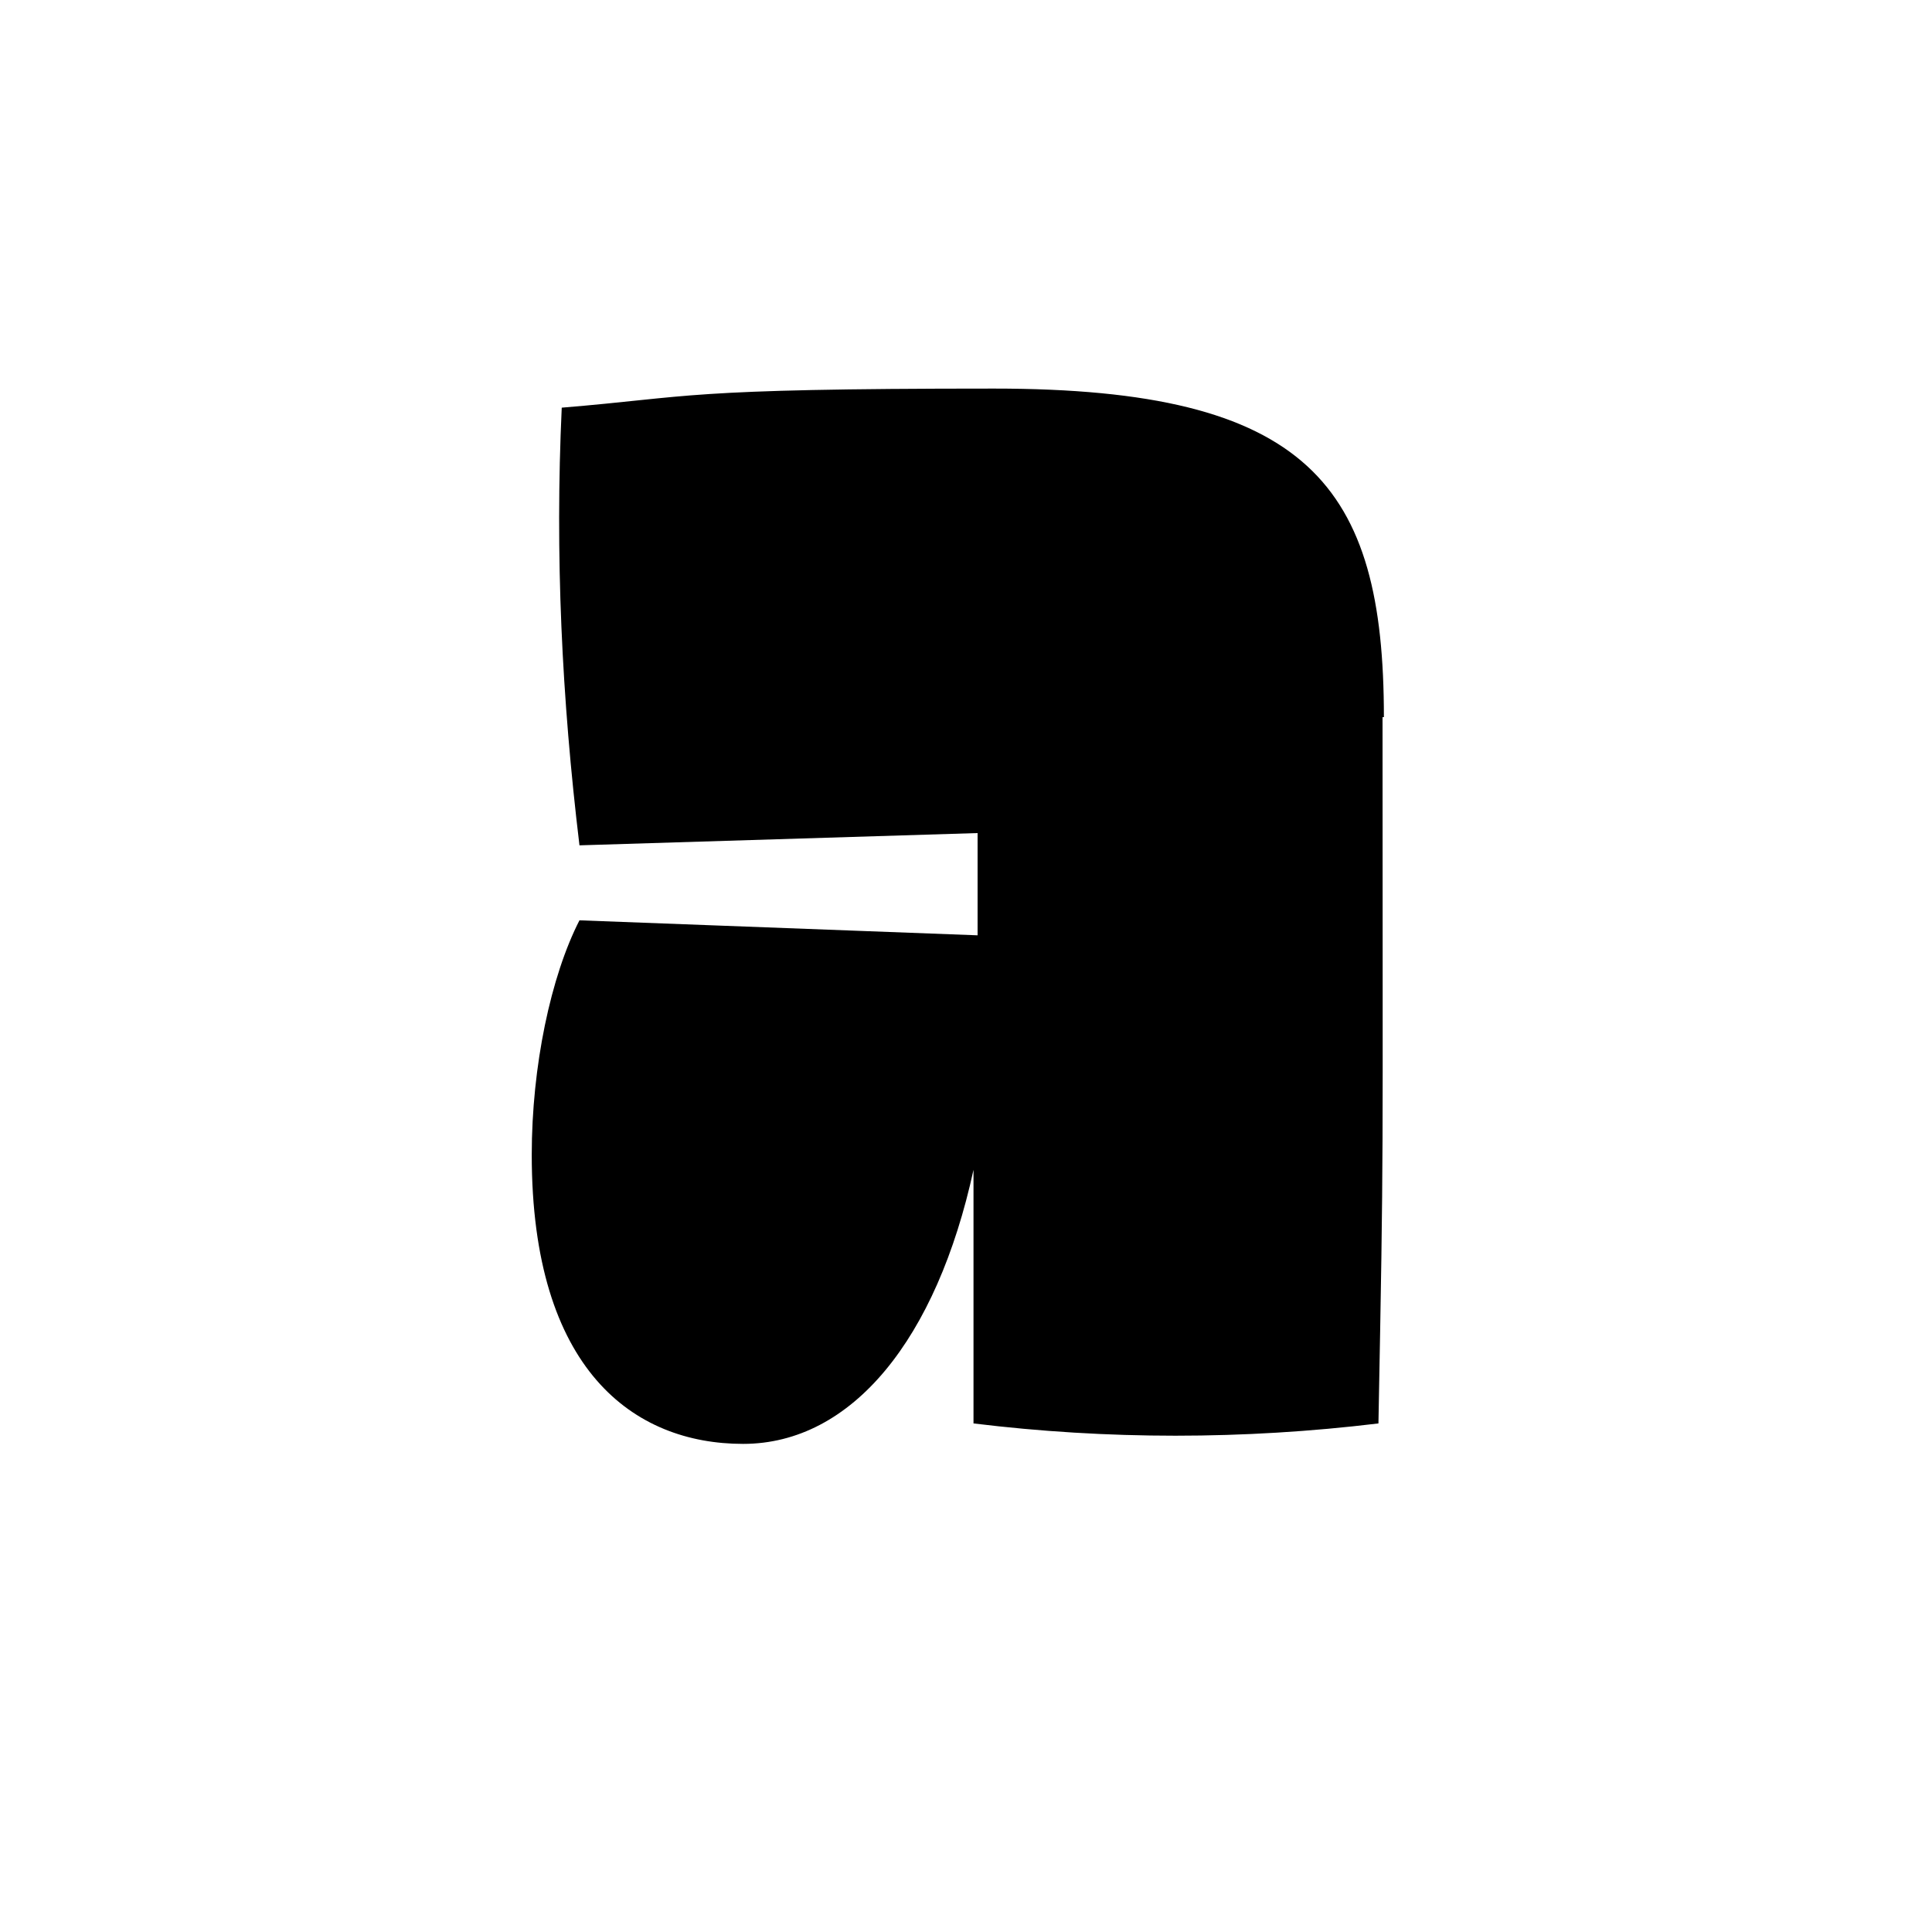 <?xml version="1.0" encoding="UTF-8"?>
<svg id="Layer_1" xmlns="http://www.w3.org/2000/svg" version="1.1" viewBox="0 0 141.7 141.7">
  <!-- Generator: Adobe Illustrator 29.0.1, SVG Export Plug-In . SVG Version: 2.1.0 Build 192)  -->
  <path d="M101.5,52.6c0-17-5.5-24.1-28.6-24.1s-22,.6-31.7,1.4c-.5,10.8,0,21.3,1.3,32.1l29.2-.9v7.5l-29.2-1.1c-2.1,4.1-3.5,10.7-3.5,17.2,0,15.8,7.5,21.2,15.5,21.2s14.2-7.7,16.9-20.1v18.6c9.8,1.2,19.8,1.2,29.7,0,.4-21.2.3-17.2.3-51.8"/>
</svg>